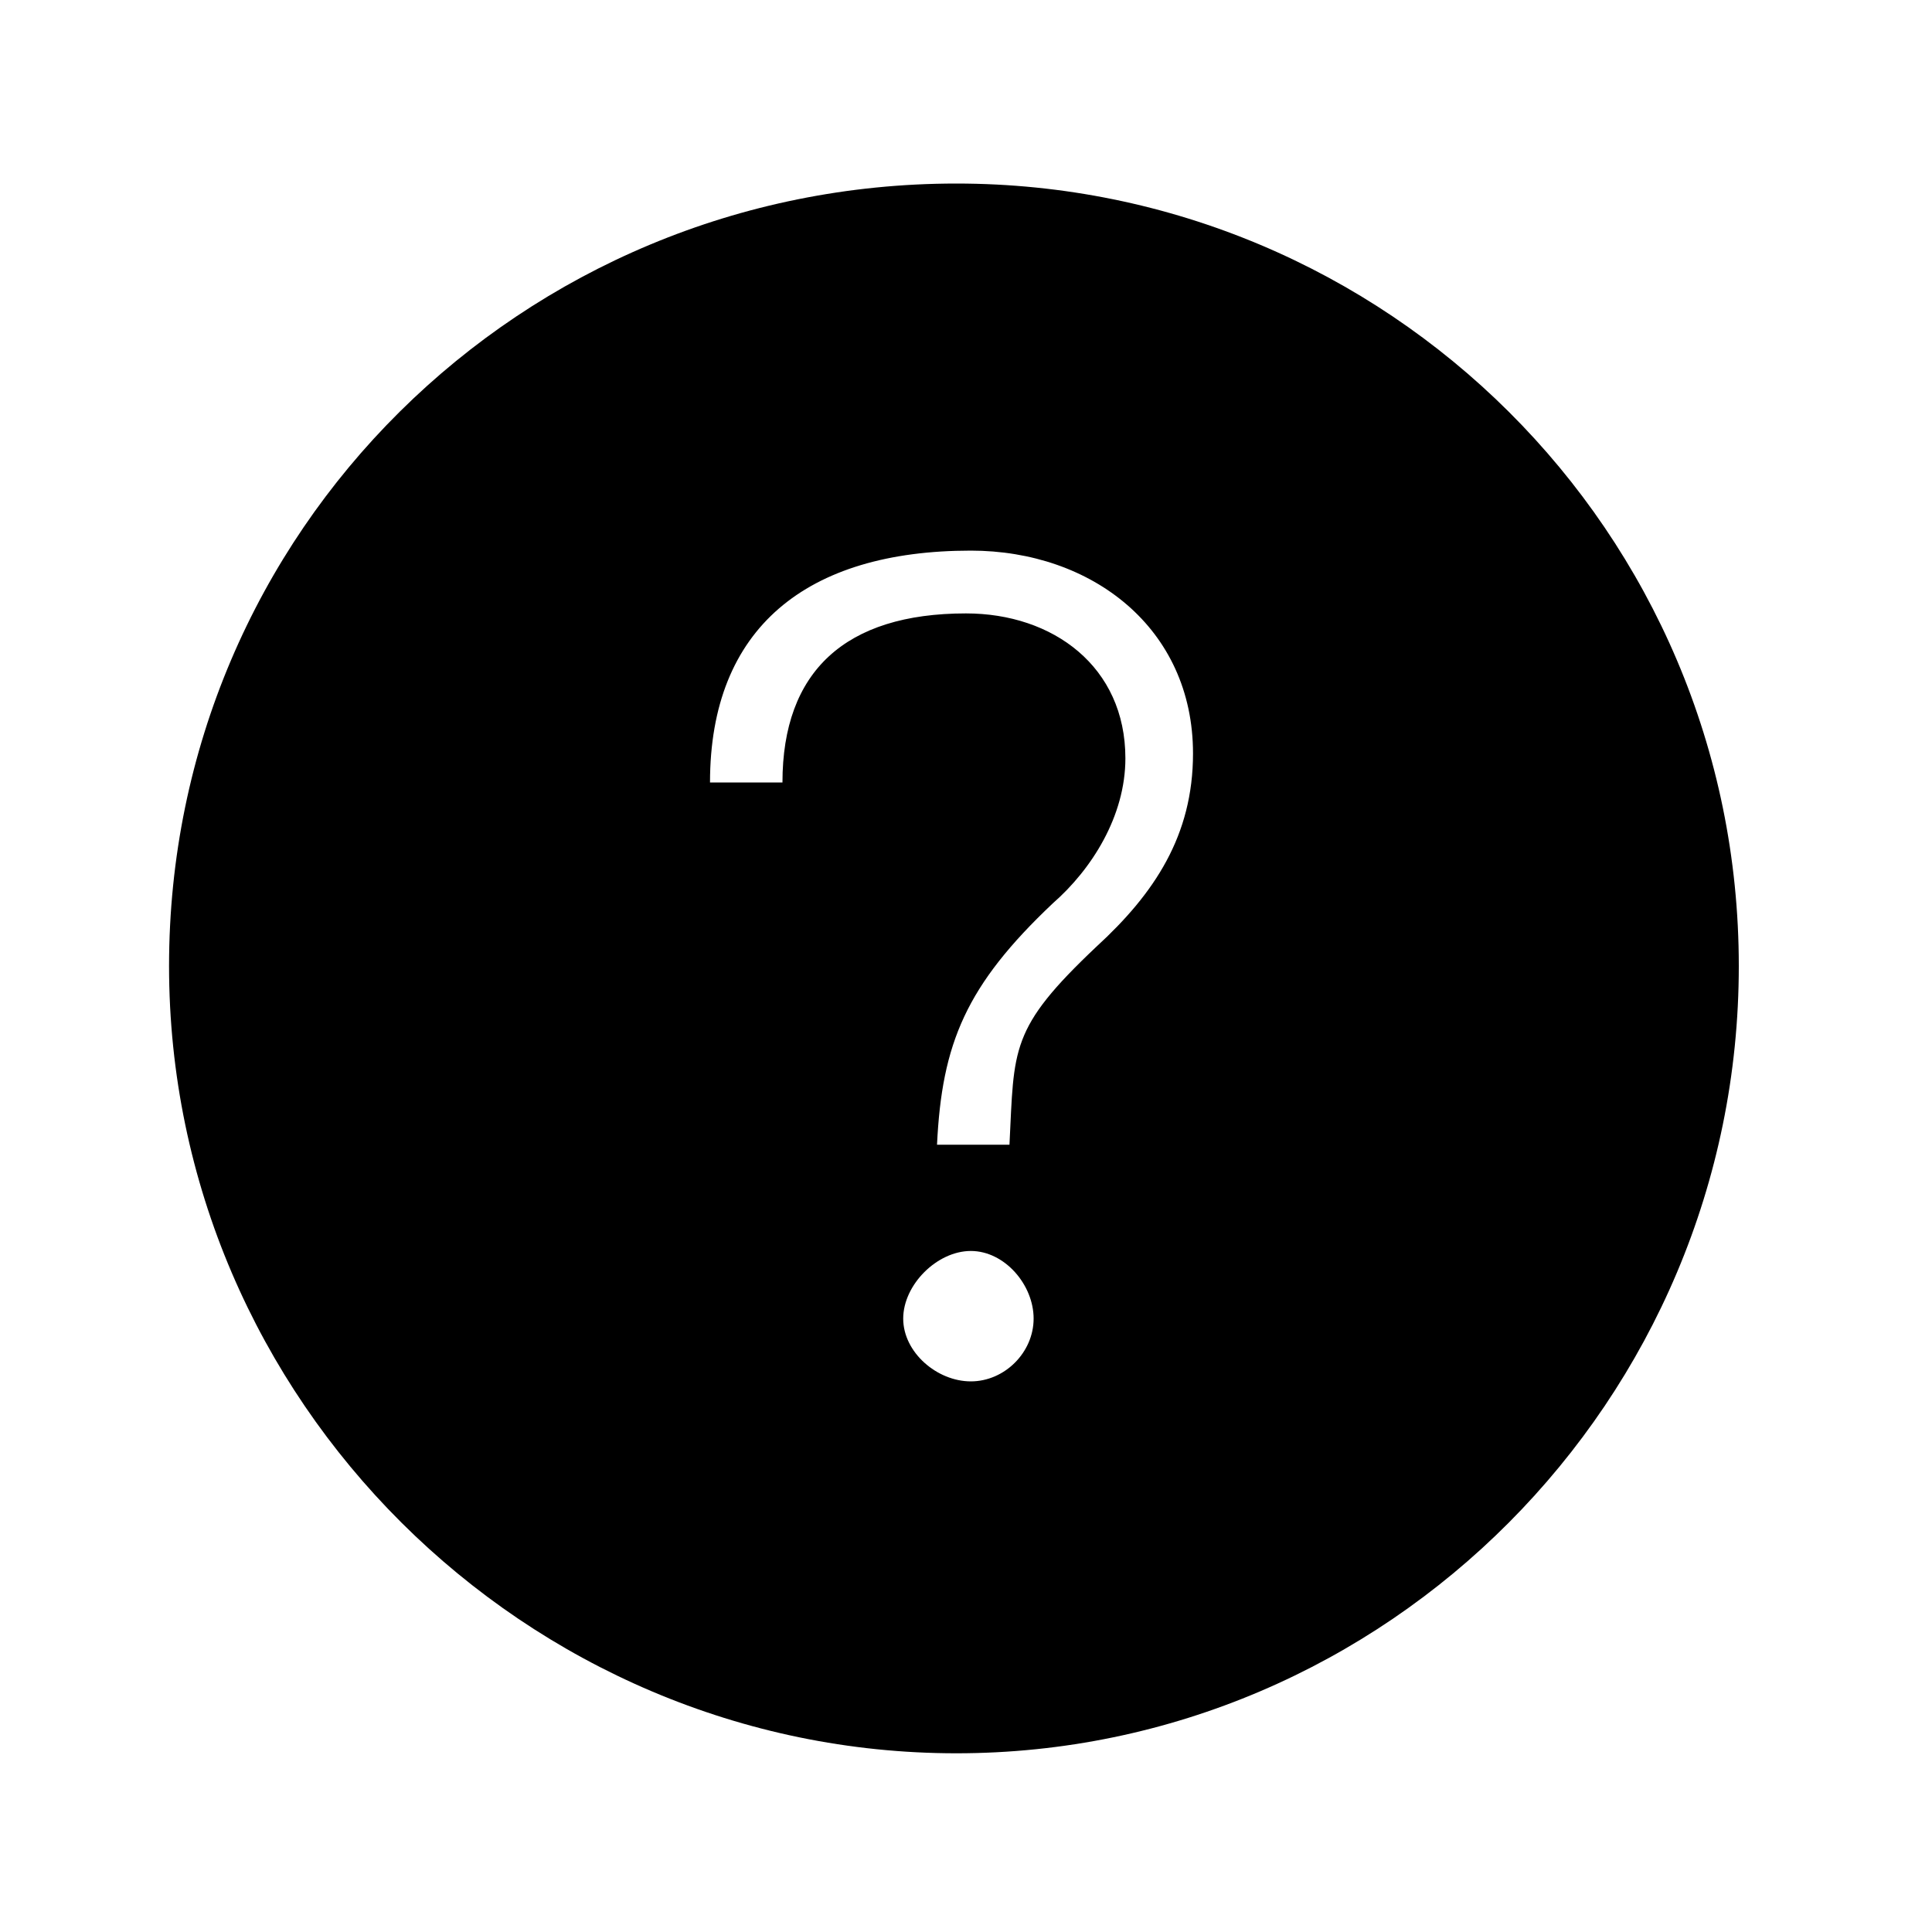 <?xml version="1.0"?><svg xmlns="http://www.w3.org/2000/svg" width="40" height="40" viewBox="0 0 40 40"><path  d="m19.8 3.8c8.9 0 16.2 7.2 16.2 16.2s-7.3 16.3-16.2 16.3-16.3-7.3-16.3-16.3 7.3-16.2 16.3-16.2z m0.3 24.8c0.7 0 1.3-0.6 1.3-1.3s-0.6-1.4-1.3-1.4-1.4 0.7-1.4 1.4 0.7 1.3 1.4 1.3z m2.6-9c1.2-1.1 2-2.3 2-4 0-2.6-2.1-4.2-4.6-4.2-3.4 0-5.4 1.6-5.4 4.8h1.5c0-2.3 1.3-3.5 3.8-3.5 1.8 0 3.3 1.1 3.3 3 0 1.2-0.7 2.3-1.5 3-1.8 1.7-2.3 2.9-2.4 5h1.5c0.1-2 0-2.4 1.8-4.1z"></path></svg>
